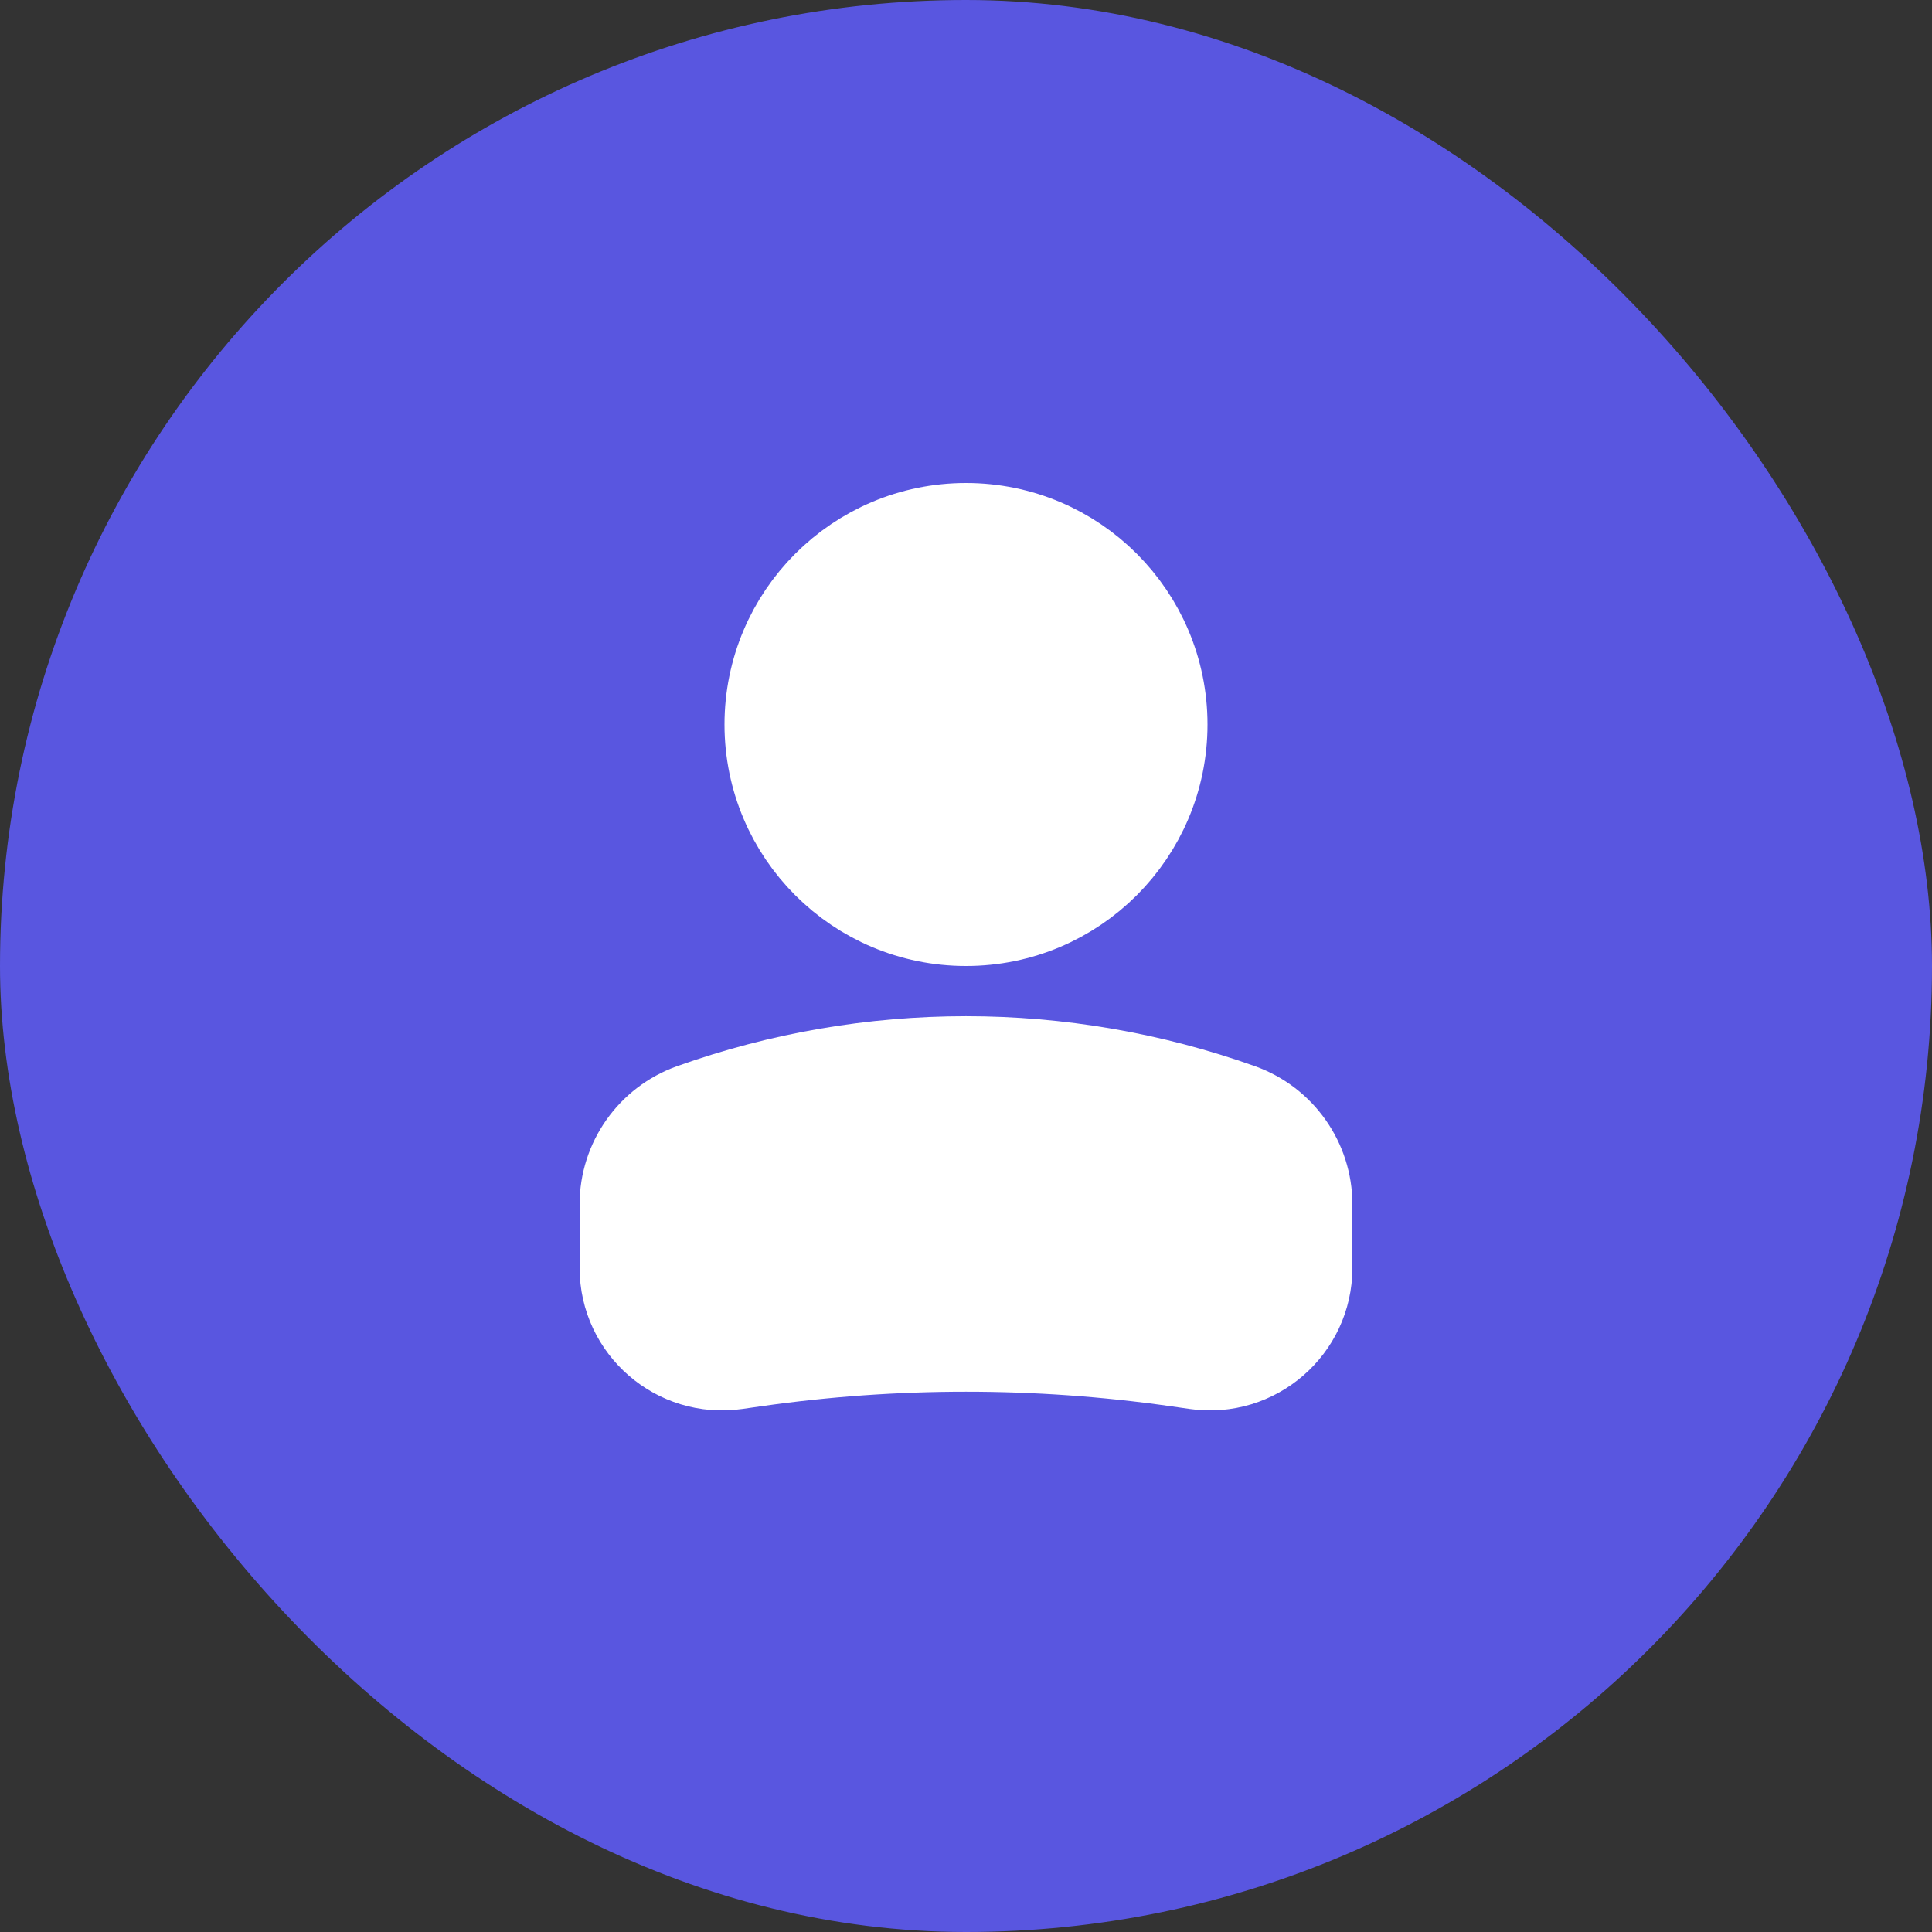 <svg width="30" height="30" viewBox="0 0 30 30" fill="none" xmlns="http://www.w3.org/2000/svg">
<rect x="0" y="0" width="30" height="30" fill="#333333" stroke="none"/>
<rect width="30" height="30" rx="15" fill="#5956E0"/>
<circle cx="3" cy="3" r="3" transform="matrix(-1 0 0 1 18 8.25)" fill="white" stroke="white" stroke-width="1.5"/>
<path d="M9.75 18.701C9.75 18.056 10.156 17.48 10.763 17.263V17.263C13.503 16.285 16.497 16.285 19.237 17.263V17.263C19.844 17.48 20.25 18.056 20.25 18.701V19.688C20.25 20.578 19.461 21.262 18.58 21.136L18.286 21.094C16.106 20.783 13.894 20.783 11.714 21.094L11.42 21.136C10.539 21.262 9.75 20.578 9.75 19.688V18.701Z" fill="white" stroke="white" stroke-width="1.5"/>
</svg>
